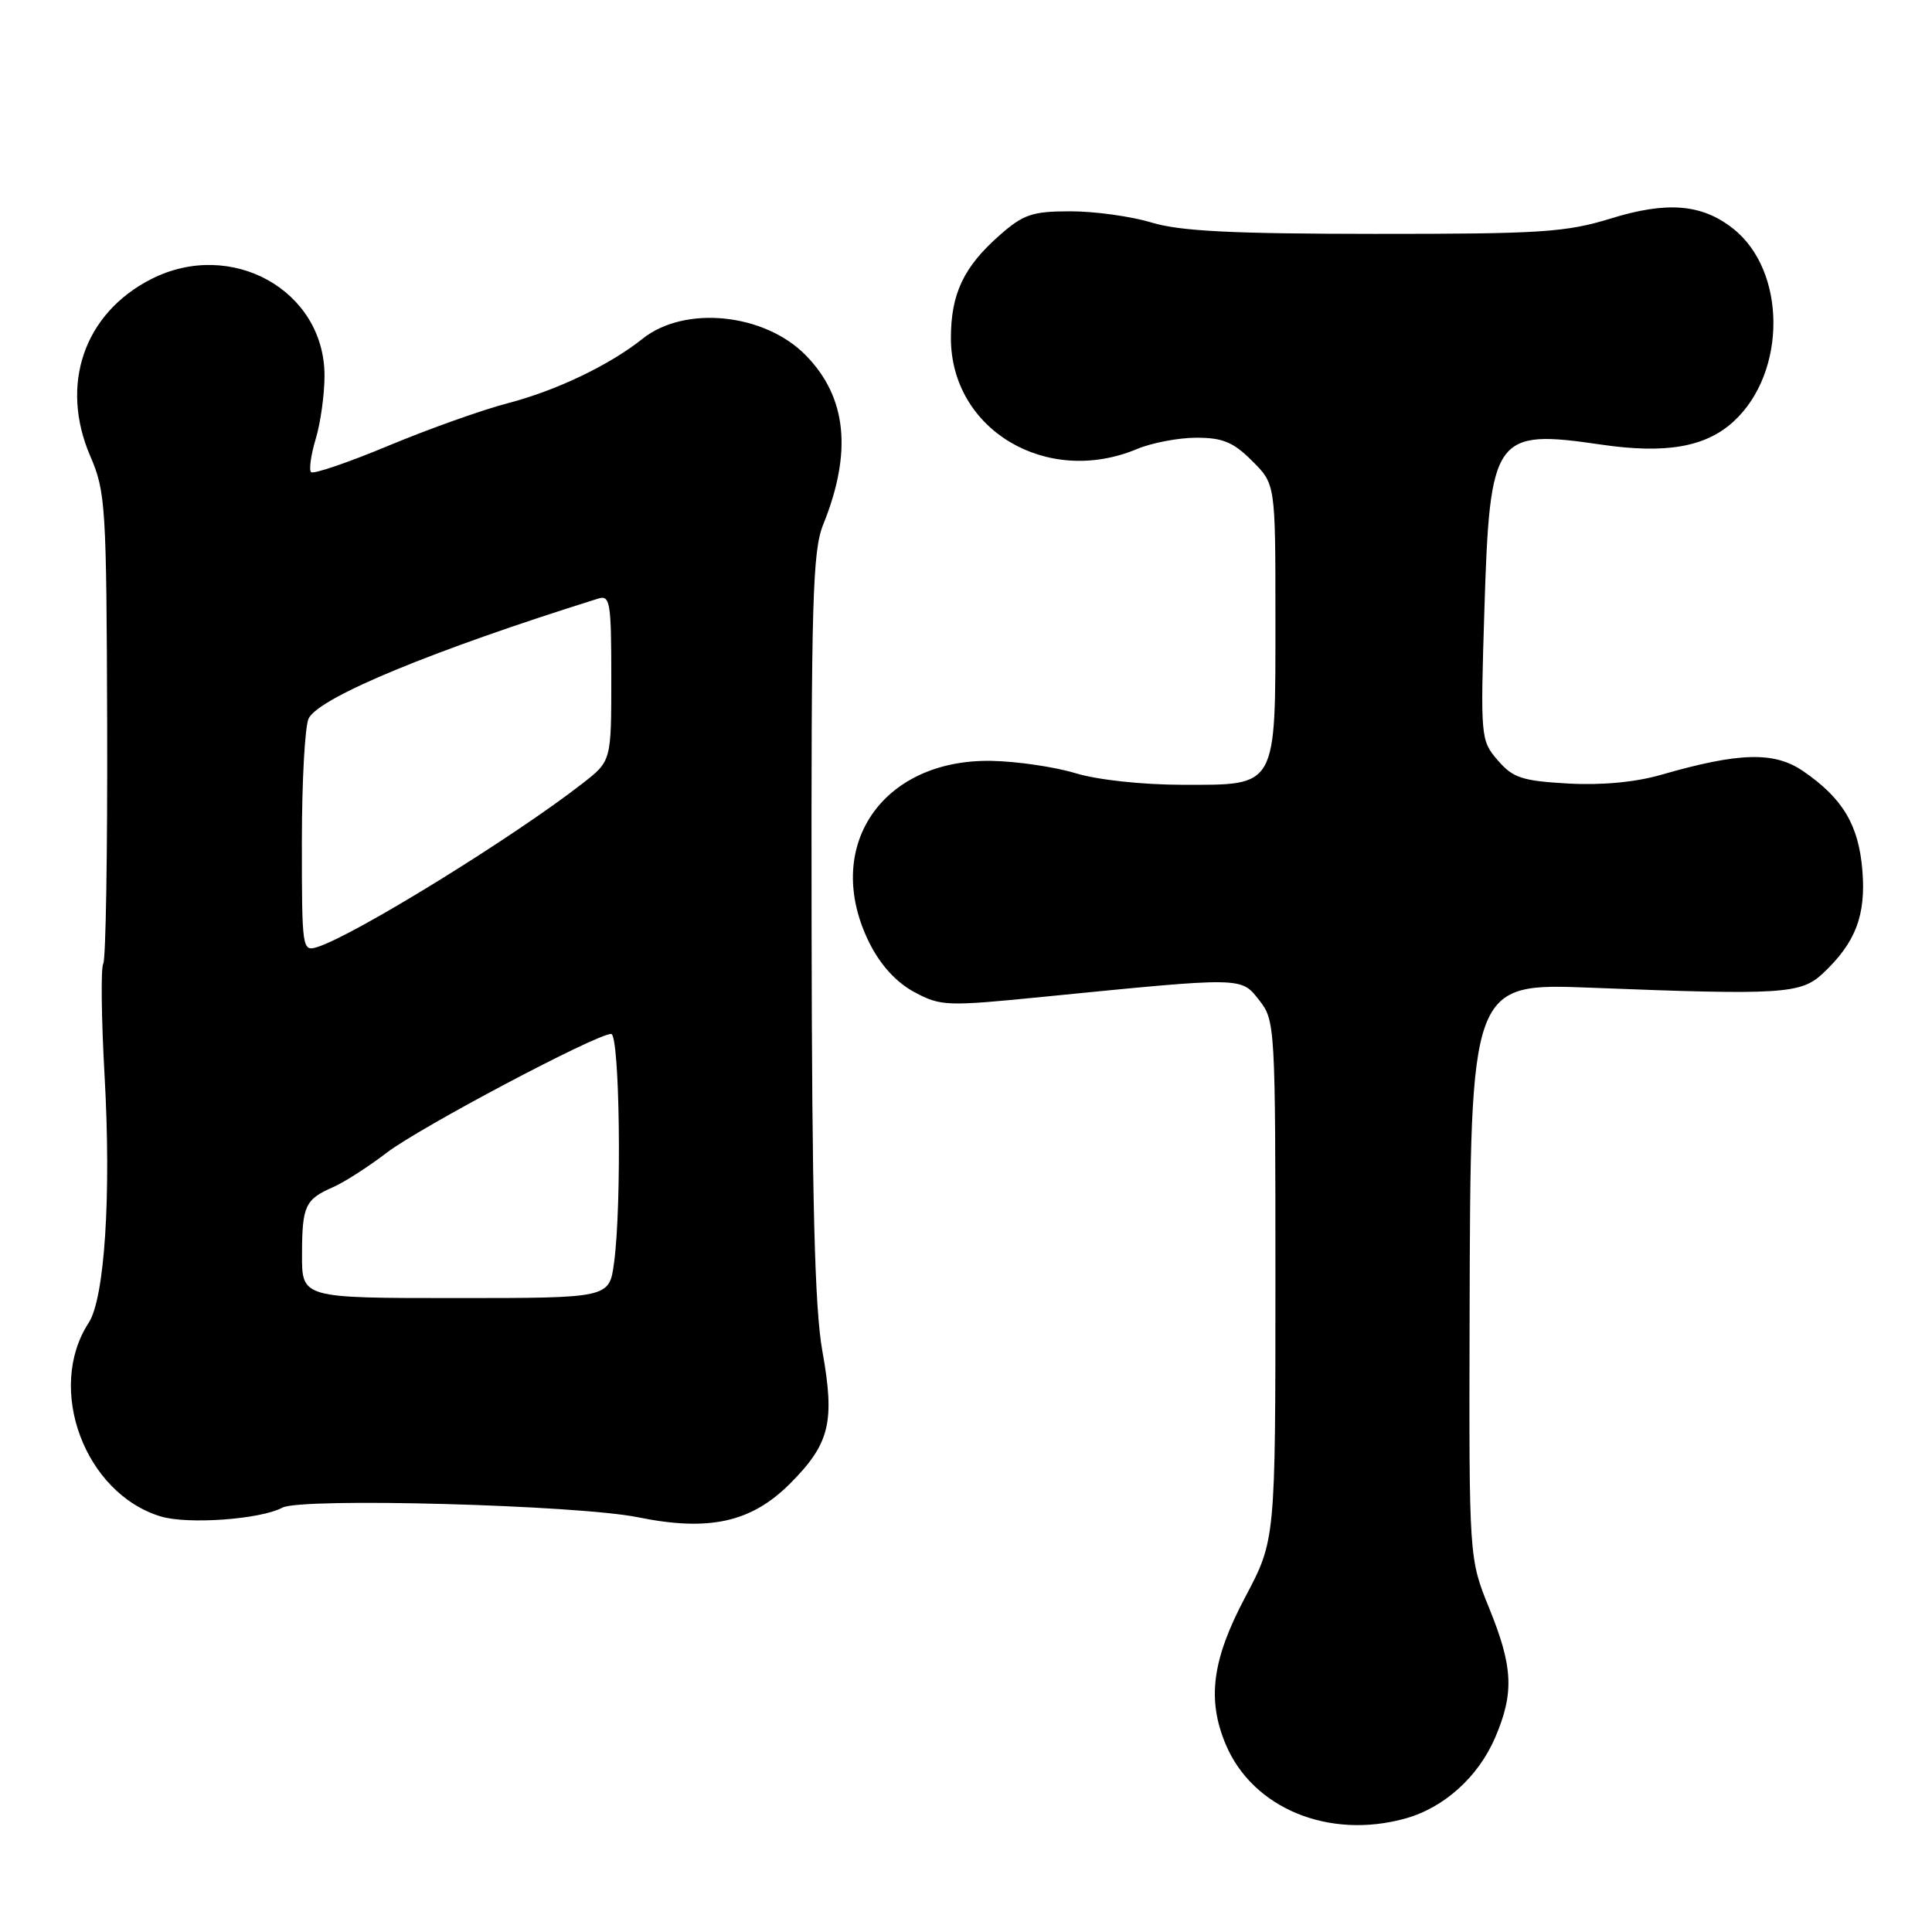 <?xml version="1.0" encoding="UTF-8" standalone="no"?>
<!DOCTYPE svg PUBLIC "-//W3C//DTD SVG 1.1//EN" "http://www.w3.org/Graphics/SVG/1.1/DTD/svg11.dtd" >
<svg xmlns="http://www.w3.org/2000/svg" xmlns:xlink="http://www.w3.org/1999/xlink" version="1.1" viewBox="0 0 256 256">
 <g >
 <path fill="currentColor"
d=" M 186.22 240.96 C 191.35 239.53 195.88 235.45 198.12 230.23 C 200.65 224.31 200.49 220.87 197.32 213.08 C 194.65 206.50 194.65 206.50 194.73 174.47 C 194.84 130.27 194.85 130.25 210.86 130.88 C 236.05 131.87 238.62 131.71 241.52 129.00 C 245.88 124.92 247.27 121.29 246.77 115.29 C 246.28 109.30 244.16 105.76 238.91 102.17 C 235.10 99.56 230.46 99.68 220.13 102.66 C 216.70 103.65 212.23 104.07 207.76 103.82 C 201.66 103.47 200.46 103.07 198.46 100.74 C 196.19 98.11 196.16 97.76 196.69 80.78 C 197.41 57.66 197.99 56.84 212.15 58.91 C 220.75 60.17 226.03 59.24 229.73 55.83 C 236.78 49.34 236.73 35.86 229.63 30.28 C 225.49 27.02 220.88 26.65 213.41 28.96 C 207.50 30.78 204.16 31.00 182.14 30.99 C 163.21 30.98 156.36 30.63 152.59 29.49 C 149.89 28.67 145.07 28.00 141.88 28.00 C 136.79 28.00 135.62 28.39 132.48 31.15 C 127.69 35.36 126.00 38.92 126.00 44.80 C 126.00 56.94 138.68 64.50 150.65 59.50 C 152.63 58.67 156.18 58.00 158.55 58.00 C 162.01 58.00 163.44 58.59 165.92 61.08 C 169.00 64.15 169.00 64.15 169.00 81.85 C 169.00 104.57 169.31 104.00 156.69 103.99 C 151.34 103.98 145.41 103.34 142.50 102.45 C 139.75 101.62 134.74 100.88 131.38 100.82 C 116.74 100.56 108.87 112.38 115.25 125.04 C 116.70 127.91 118.80 130.20 121.16 131.46 C 124.65 133.33 125.43 133.36 138.16 132.09 C 164.89 129.44 164.41 129.43 166.85 132.53 C 168.96 135.21 169.00 135.96 169.00 169.67 C 169.00 204.07 169.00 204.07 165.00 211.62 C 160.61 219.91 159.91 225.16 162.41 231.13 C 165.97 239.61 176.06 243.78 186.22 240.96 Z  M 37.42 199.77 C 39.95 198.42 76.50 199.41 84.56 201.05 C 93.95 202.96 99.54 201.72 104.66 196.61 C 109.95 191.31 110.66 188.45 108.97 179.04 C 107.95 173.41 107.59 159.09 107.54 122.50 C 107.48 79.60 107.67 73.00 109.08 69.50 C 112.95 59.92 112.21 52.64 106.79 47.10 C 101.32 41.50 90.73 40.42 85.14 44.89 C 80.76 48.38 73.70 51.76 67.31 53.42 C 63.99 54.28 56.88 56.81 51.52 59.04 C 46.16 61.28 41.52 62.86 41.22 62.56 C 40.92 62.26 41.20 60.27 41.84 58.14 C 42.48 56.01 43.00 52.25 43.00 49.78 C 43.00 38.46 30.63 31.58 20.02 36.99 C 11.12 41.53 7.88 50.99 11.97 60.46 C 14.00 65.16 14.11 67.06 14.20 96.07 C 14.25 112.92 14.02 127.16 13.68 127.70 C 13.35 128.25 13.43 134.95 13.86 142.59 C 14.75 158.40 13.87 172.01 11.75 175.28 C 6.06 184.02 11.23 197.89 21.31 200.94 C 24.90 202.02 34.50 201.33 37.42 199.77 Z  M 40.02 166.25 C 40.03 159.77 40.42 158.93 44.16 157.29 C 45.62 156.65 48.82 154.60 51.27 152.72 C 55.70 149.35 79.02 137.00 80.98 137.00 C 82.12 137.00 82.41 159.72 81.36 167.36 C 80.73 172.00 80.73 172.00 60.36 172.00 C 40.00 172.00 40.00 172.00 40.02 166.25 Z  M 40.00 111.50 C 40.00 103.45 40.41 96.11 40.91 95.17 C 42.42 92.35 57.32 86.19 79.25 79.32 C 80.84 78.82 81.00 79.75 81.00 89.80 C 81.00 100.83 81.00 100.83 77.25 103.76 C 68.11 110.89 47.02 123.91 42.07 125.48 C 40.04 126.12 40.00 125.84 40.00 111.50 Z "/>
</g>
</svg>